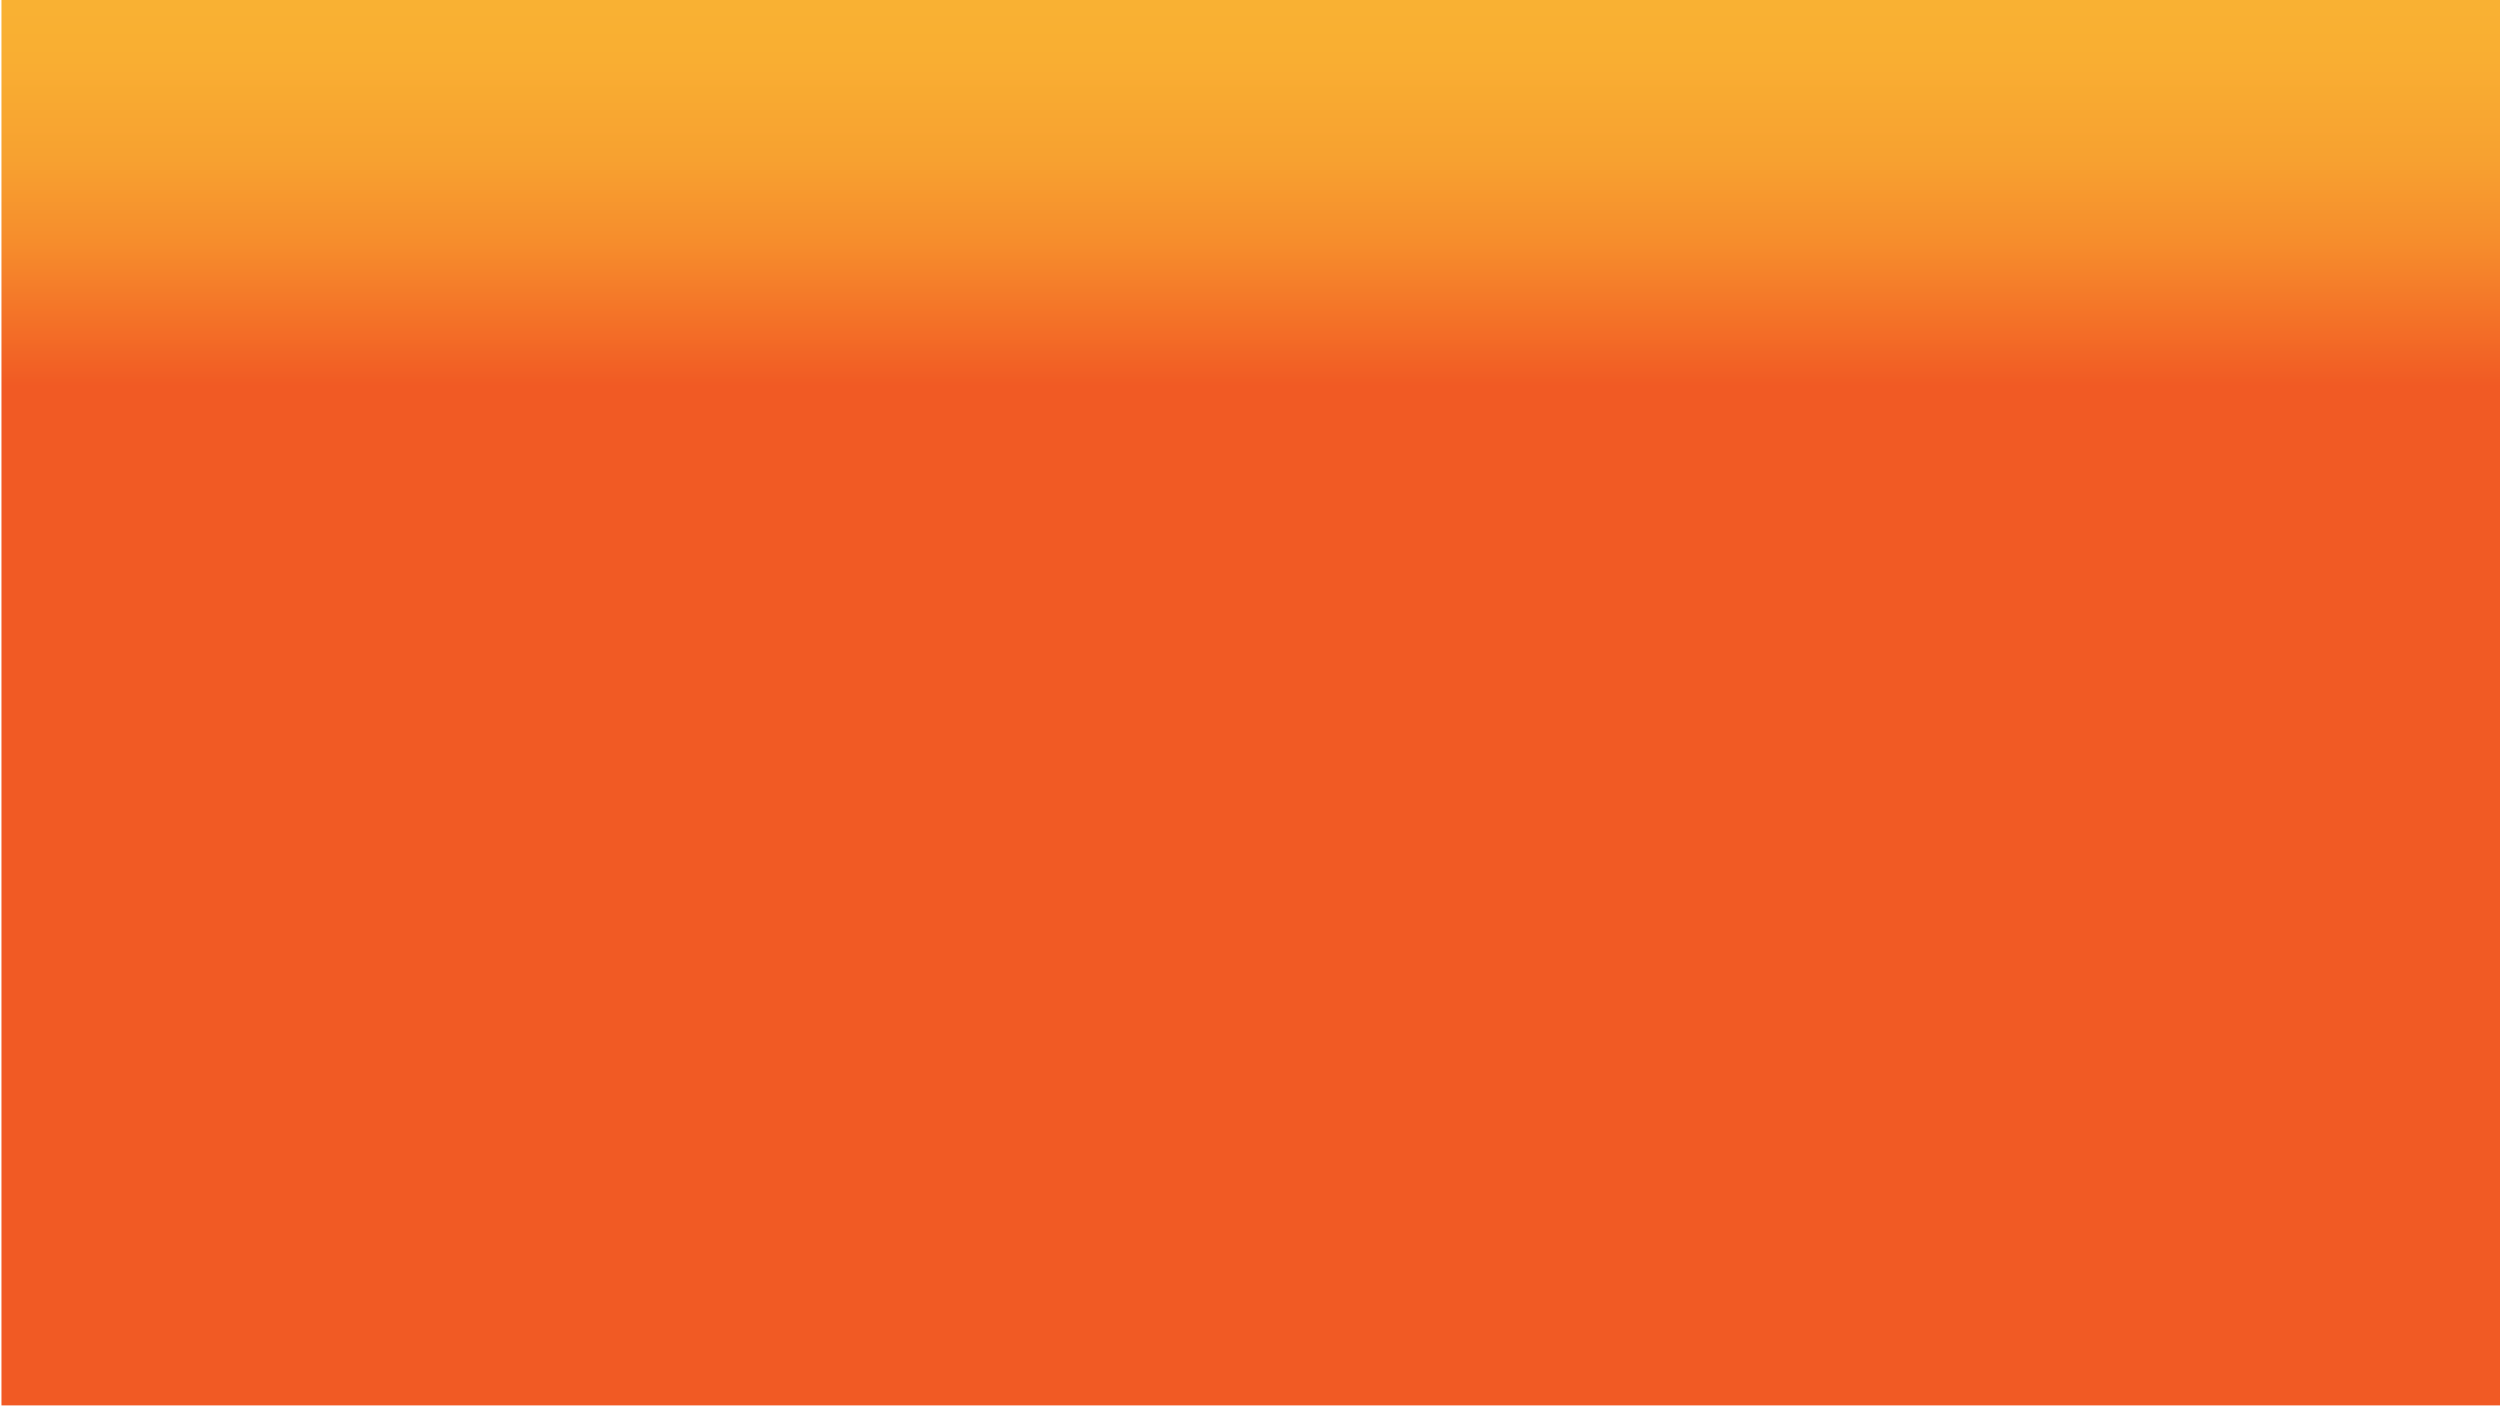 <svg id="Capa_1" data-name="Capa 1" xmlns="http://www.w3.org/2000/svg" xmlns:xlink="http://www.w3.org/1999/xlink" viewBox="0 0 1920 1080"><defs><style>.cls-1{fill:none;}.cls-2{clip-path:url(#clip-path);}.cls-3{fill:#6d6d6d;}.cls-4{fill:#474747;}.cls-5{fill:#2d2d2d;}.cls-6{fill:#181818;}.cls-7{clip-path:url(#clip-path-2);}.cls-8{fill:url(#Degradado_sin_nombre_4);}</style><clipPath id="clip-path"><rect class="cls-1" x="-1940" width="1920" height="1080"/></clipPath><clipPath id="clip-path-2"><rect class="cls-1" x="1940" width="1920" height="1080"/></clipPath><linearGradient id="Degradado_sin_nombre_4" x1="960.56" y1="-40.45" x2="960.56" y2="1047.56" gradientUnits="userSpaceOnUse"><stop offset="0.03" stop-color="#f9b233"/><stop offset="0.08" stop-color="#f9ae32"/><stop offset="0.15" stop-color="#f7a130"/><stop offset="0.21" stop-color="#f68c2c"/><stop offset="0.27" stop-color="#f36e27"/><stop offset="0.31" stop-color="#f15a24"/></linearGradient></defs><g class="cls-2"><path class="cls-3" d="M-2019.86,282.59s13.09-13.09,22.06-15.7,28.78-7.48,30.65-7.85,29.54-7.11,33.65-7.85,24.67-9.72,33.27-15,22.8-13.45,27.29-14.58,28.41-15,41.87-15,23.55,3,34.39,2.62,26.53-7.47,37.74-18.68l0,0c15.68-4.85,17.18-6,27.64-5.23s14.58-11.21,23.55-8.6S-1673,197-1661,208.92a.1.1,0,0,0,0,0c15.28,8.58,4.09,4.47,15.3,8.58,10.15,3.73,18.16,8.67,23.54.63a54.33,54.33,0,0,1,7.32-8.77c6.72-6.52,12.69-11.09,17.9-12.51a11,11,0,0,0,6-4.07c5.62-7.57,12.59-16.72,16.67-16.4,4.77.37,13.74-3.27,16.54-1.31s20.19,11.22,21.31,13.18l2.8-8.69s15.14-8.41,17.11-8.41,19.06,15.7,19.06,15.7l12.62-.28,14.3,7.57,12.61,2,20.19,9.53,15.42,1.12,10.1,1.13,23.83,2.24,8.41,7.85s29.16-7.29,39.53-6.73,31.68,3.93,32.52,3.93,21.31,1.4,21.31,1.4l20.75-6.73s36.45-5.33,45.7-3.37,14,5.05,14,5.05,33.92-20.46,49.9-21.31h0c10,4.86,13,4.87,13.6,4.79a.45.45,0,0,1,.28,0c2.62,1.23,39.09,18.48,53.69,27.12,3.64-2.8,11.77-3.64,11.77-3.64l8.41,8.32,11.5,6.82,24.67.28s20.19-20.19,69.53-19.91c25,7.57,59.16,19.07,59.16,19.07h0l21.31,9.53,36.73,12.06,10.37,2.52,18.51,12.34s12.89-7.29,28.59-5.05h0c10.65-4.49,14-5.61,15.7-5.89s16.82-.56,16.82-.56l6.45,2.25h8.69l9,5.32,9,2.81,11.78,14.11h19.06l18.79,15.05,30.28,21S-605.21,285.75-593,284a26.58,26.58,0,0,0,4.89-1.25c18.07-6.43,71.87-31.35,76.79-31.35,9.82-4.2,34.21-10.93,39.54-10.93,14.77,2.58,42.61-5.89,60.84-.28,16.26,5.33,46.26,12.34,52.15,17.66s22.19,16.74,23.5,20.84a.47.47,0,0,0,.24.28,57.63,57.63,0,0,0,9.62,3.55s25.24-4.76,38.13-1.12c9.54,7.85,28,15.42,28,15.42s33.4,10.49,53.37,14.4a68.33,68.33,0,0,1,8.07,2.1c15.5,5.07,32.49,8.06,49,6.78h0c17.64.84,27.45,4.48,49,4.2h.07c21.26,9,30.51,14.84,38.07,24.36l0,0c11.46,8.12,10.09,14.56,38.62,14.56l.08,0c21.28,9.52,28.67,14.66,44.36,15.22,16.82.37,39.25-5.61,41.31-6.92,13.64,2.06,20.56-3,27.29,5.61s24.48,19.62,32.89,22.43,27.85,9.16,34.77,9.9,21.12,2.06,24.11,5.8,0,551.17,0,551.17H-2019.86Z"/><path class="cls-4" d="M-39,743.86l-12.48-12.48H-84.22V435.1h-36.41V413.77h-25.13l-4-4h-28.43V429.9H-194V573.79h-38.49v-90.5h-28.08V469l-33,5.2V439.86H-324v-9H-339.4l-26.19-26.19h-6.58v-2.39h-.78v-7h.78v-2.69h-.78v-1.65h-2.69v1.65h-.78v2.69h.78v7h-24.61v2.39H-410.7l-17,17v75.66H-480v-16h-13V376.28h-35.53V363.12l7.77-7.77H-515v-4.42l2.73-2.73v-5.07l3.47-1.65v-5.72l-17.16-4.85v-9.45h-13V305.12h1.39v-3.38h-1.39V291.08h1.39V287.7h-1.39V277h1.39v-3.38h-3V257.75h-1.69v15.91h-3V277h1.39V287.7h-1.39v3.38h1.39v10.66h-1.39v3.38h1.39v16.34h-13.57v7.89l-17.92,6.37v3.08l3.55,3.55v4.87l3.57,3.58v3.7h4.1l8,8v12.27h-19.81V392.1h-25.66v-8.67h-10.75V370.26h-38.83v-6.94h-14.56v-9.7H-696.2v9.7h-10.4v87.73h-29.12V421.68h-27.39V398h-12V386.86h-2.69V398h-11.32v27h-19.94V527.85l-23.75,23.75v28.95h-18.42V394.62h-29.51v-8.45h-59.55v-10h-7.23V364h-2.69v12.17h-4.94v-4h-2.69v4h-7.29v6.24h-52.53v13h-6.5v7.8h-21.32V390.46h-15.38v-3.6h-8.84v3.6h-4.78V401.9h-3.9V261.21h-12.47v-4.72a2.34,2.34,0,0,0,1.43-2.16,2.35,2.35,0,0,0-1.43-2.16v-7.73a2.34,2.34,0,0,0,1.43-2.16,2.35,2.35,0,0,0-1.43-2.16v-7.29h-1.82v7.29a2.36,2.36,0,0,0-1.44,2.16,2.35,2.35,0,0,0,1.44,2.16v7.73a2.36,2.36,0,0,0-1.44,2.16,2.35,2.35,0,0,0,1.44,2.16v4.72h-6.76v-4.72a2.34,2.34,0,0,0,1.43-2.16,2.35,2.35,0,0,0-1.43-2.16v-7.73a2.34,2.34,0,0,0,1.43-2.16,2.35,2.35,0,0,0-1.43-2.16v-7.29h-1.82v7.29a2.34,2.34,0,0,0-1.44,2.16,2.33,2.33,0,0,0,1.44,2.16v7.73a2.34,2.34,0,0,0-1.44,2.16,2.33,2.33,0,0,0,1.44,2.16v4.72h-58.26V464.83h-14.18V401.51L-1185,390.2V367.83h-10V349.94h-2.68v17.89h-44.31v-5.72h-4.94v-9.36H-1277v6.76h-13.79V255.36h-8.57v-10h-8.84v10h-51.37l-7.67,7.67V282.8h-31.21v20.28h-6.76V443.77h-14v6.5h-12.61v61.24l-9.23,9.23V497.08h-6.24V447.93h-7V431.8h-4.68V424h-8.84v-9.62h-4.68V376.93h-6.76v-13h-6.45V353.06h-2.69v10.87h-5.16l-26.53-49.15h-12.22l-28.09,48.11v53.57h-28.08v6.24l-4.16,3.38h-14.65V403.89l-17.51-33.28-2.6,2.08-19.59-35.37H-1649l-2.19-22.84v22.84h-4v-8.79h-8.84v8.79h-3.29V314.48l-2.19,22.84h-3.37l-30.86,49.24h-10.06v82.69h-38.66v9.19h-10v13.69h-49.76V503.4h-18V588H-1909l-29.82-1.21V1080H137.34V743.86Z"/><path class="cls-5" d="M158.8,805.38V752.07h-4.59v-20h-1.13V719H152v33.11h-2.74V739.92H147v12.15H111.2l-9.65,9.66H81l-6.07-6.07H53.78v-3.59H-2.85c-1.72,0,0-254,0-254H-16.4V434.46l-7.2-7.2h-3.58V380.31h-2.37v46.95h-4.23l-20.06,20.07H-74.93V427.26h-5.63v20.07H-109v37.58l-29.9,29.88v66.1L-160,602V745.89h-50.22V757h-14.64v14.76h-16.7V756h-22.87l-10.07-10.07h-13.71V729.5h-5.62v16.39h-6.51V729.5H-306v16.39h-36v-9.54h-22.32l-6.26-6.25-9.53-9.53H-434l-22.76-22.77h-56.43L-525,686h-39.3v16.62h-40.5v-121H-618.4V565.15H-625v-7.38h-27.44v7.38H-672.4v16.48h-69.54V527.1h-17.9v11.95h-27.08v35.16h-17.22V554h-14.77V528.86H-816v-2.34h-11.53v2.34h3V554h-10.4V503.7h-1.2V554H-866.9l-48,48v56.5h-6.53V635.65h-1.2V658.5h-16.08v37h-41.52V635H-1007V496h-27.59V464.3h-5.4V445.47h-6.71v-18H-1171V397h-3.1v30.42H-1179v-40h4.89v-3.09H-1179v-9.54h4.89v-3.09H-1179v-8.9h-6.19v64.58h-16.76V548.34h-78.37V529.78h-22.43v-8.32h-30.94v8.32h-7.47v18.56h-15.34V684.72h-45.64V652.24h-21.26V630.45h1.92v-3.09h-1.92v-3.48h-6.19v3.48h-1.92v3.09h1.92v21.79h-27.24c0-6.43.17-14.31.17-14.31h-26.29v25.13h-6.18V652.24h-13.54l-7.15,7.15h-43.52l-7.57,7.58h-91.68v66.47h-76.05L-1740,744.78h-25.78v17.8h-18.83V746h-16.49V733.44h-56.58V397h-34.81V376.81h-3.48V334.17l-6.19-3.54V397h-105.95v20.12l-5.23,5.22v31.9h-21.46s1.94,286.17,0,286.17h-63.81v4h-23.83l-6.84,6.84h-23.16l-10.87-10.87h-40.3V726.7h-2.54v13.71h-3.09V703.09h-1.27v14.77h-1.27v22.55h-5.17v60.07h-161.24v289.46H301.89V805.38Z"/><rect class="cls-6" x="-1940" y="944.76" width="2174.55" height="139.68"/></g><g class="cls-7"><path class="cls-3" d="M1860.14,282.59s13.09-13.09,22.06-15.7,28.78-7.48,30.65-7.85,29.54-7.11,33.65-7.85,24.67-9.72,33.27-15,22.8-13.45,27.29-14.58,28.41-15,41.87-15,23.55,3,34.39,2.62,26.53-7.47,37.74-18.68l0,0c15.68-4.85,17.18-6,27.64-5.23s14.58-11.21,23.55-8.6S2207,197,2219,208.92a.1.1,0,0,0,.05,0c15.28,8.58,4.09,4.47,15.3,8.58,10.15,3.73,18.16,8.67,23.54.63a54.33,54.33,0,0,1,7.32-8.77c6.72-6.52,12.69-11.09,17.9-12.51a11,11,0,0,0,6-4.07c5.62-7.57,12.59-16.72,16.67-16.4,4.77.37,13.74-3.27,16.54-1.31s20.19,11.22,21.31,13.18l2.8-8.69s15.14-8.41,17.11-8.41,19.06,15.7,19.06,15.7l12.62-.28,14.3,7.57,12.61,2,20.19,9.53,15.42,1.12,10.1,1.13,23.83,2.24,8.41,7.85s29.16-7.29,39.53-6.73,31.68,3.93,32.52,3.93,21.31,1.4,21.31,1.4l20.75-6.73s36.45-5.33,45.7-3.37,14,5.05,14,5.05,33.92-20.46,49.9-21.31h0c10,4.86,13,4.87,13.6,4.79a.45.45,0,0,1,.28,0c2.62,1.23,39.09,18.48,53.69,27.12,3.64-2.8,11.77-3.64,11.77-3.64l8.41,8.32,11.5,6.82,24.67.28s20.19-20.19,69.53-19.91c25,7.57,59.16,19.07,59.16,19.07h0l21.31,9.53,36.73,12.06,10.37,2.52,18.51,12.34s12.89-7.29,28.59-5.05h0c10.65-4.49,14-5.61,15.7-5.89s16.82-.56,16.82-.56l6.45,2.25h8.69l9,5.32,9,2.81,11.78,14.11h19.06l18.79,15.05,30.28,21S3274.79,285.75,3287,284a26.58,26.58,0,0,0,4.89-1.25c18.07-6.43,71.87-31.35,76.79-31.35,9.82-4.2,34.21-10.93,39.54-10.93,14.77,2.58,42.61-5.89,60.84-.28,16.26,5.33,46.26,12.34,52.15,17.66s22.19,16.74,23.5,20.84a.47.47,0,0,0,.24.28,57.63,57.63,0,0,0,9.62,3.55s25.24-4.76,38.13-1.12c9.54,7.85,28,15.42,28,15.42s33.4,10.49,53.37,14.4a68.33,68.33,0,0,1,8.07,2.1c15.5,5.07,32.49,8.06,49,6.78h0c17.64.84,27.45,4.48,49,4.2h.07c21.26,9,30.51,14.84,38.07,24.36l0,0c11.46,8.12,10.09,14.56,38.62,14.56l.08,0c21.28,9.52,28.67,14.66,44.36,15.22,16.82.37,39.25-5.61,41.31-6.92,13.64,2.06,20.56-3,27.29,5.61s24.48,19.62,32.89,22.43,27.85,9.16,34.77,9.9,21.12,2.06,24.11,5.8,0,664.7,0,664.7H1860.14Z"/></g><rect class="cls-8" x="1.13" width="1918.87" height="1079.35"/></svg>